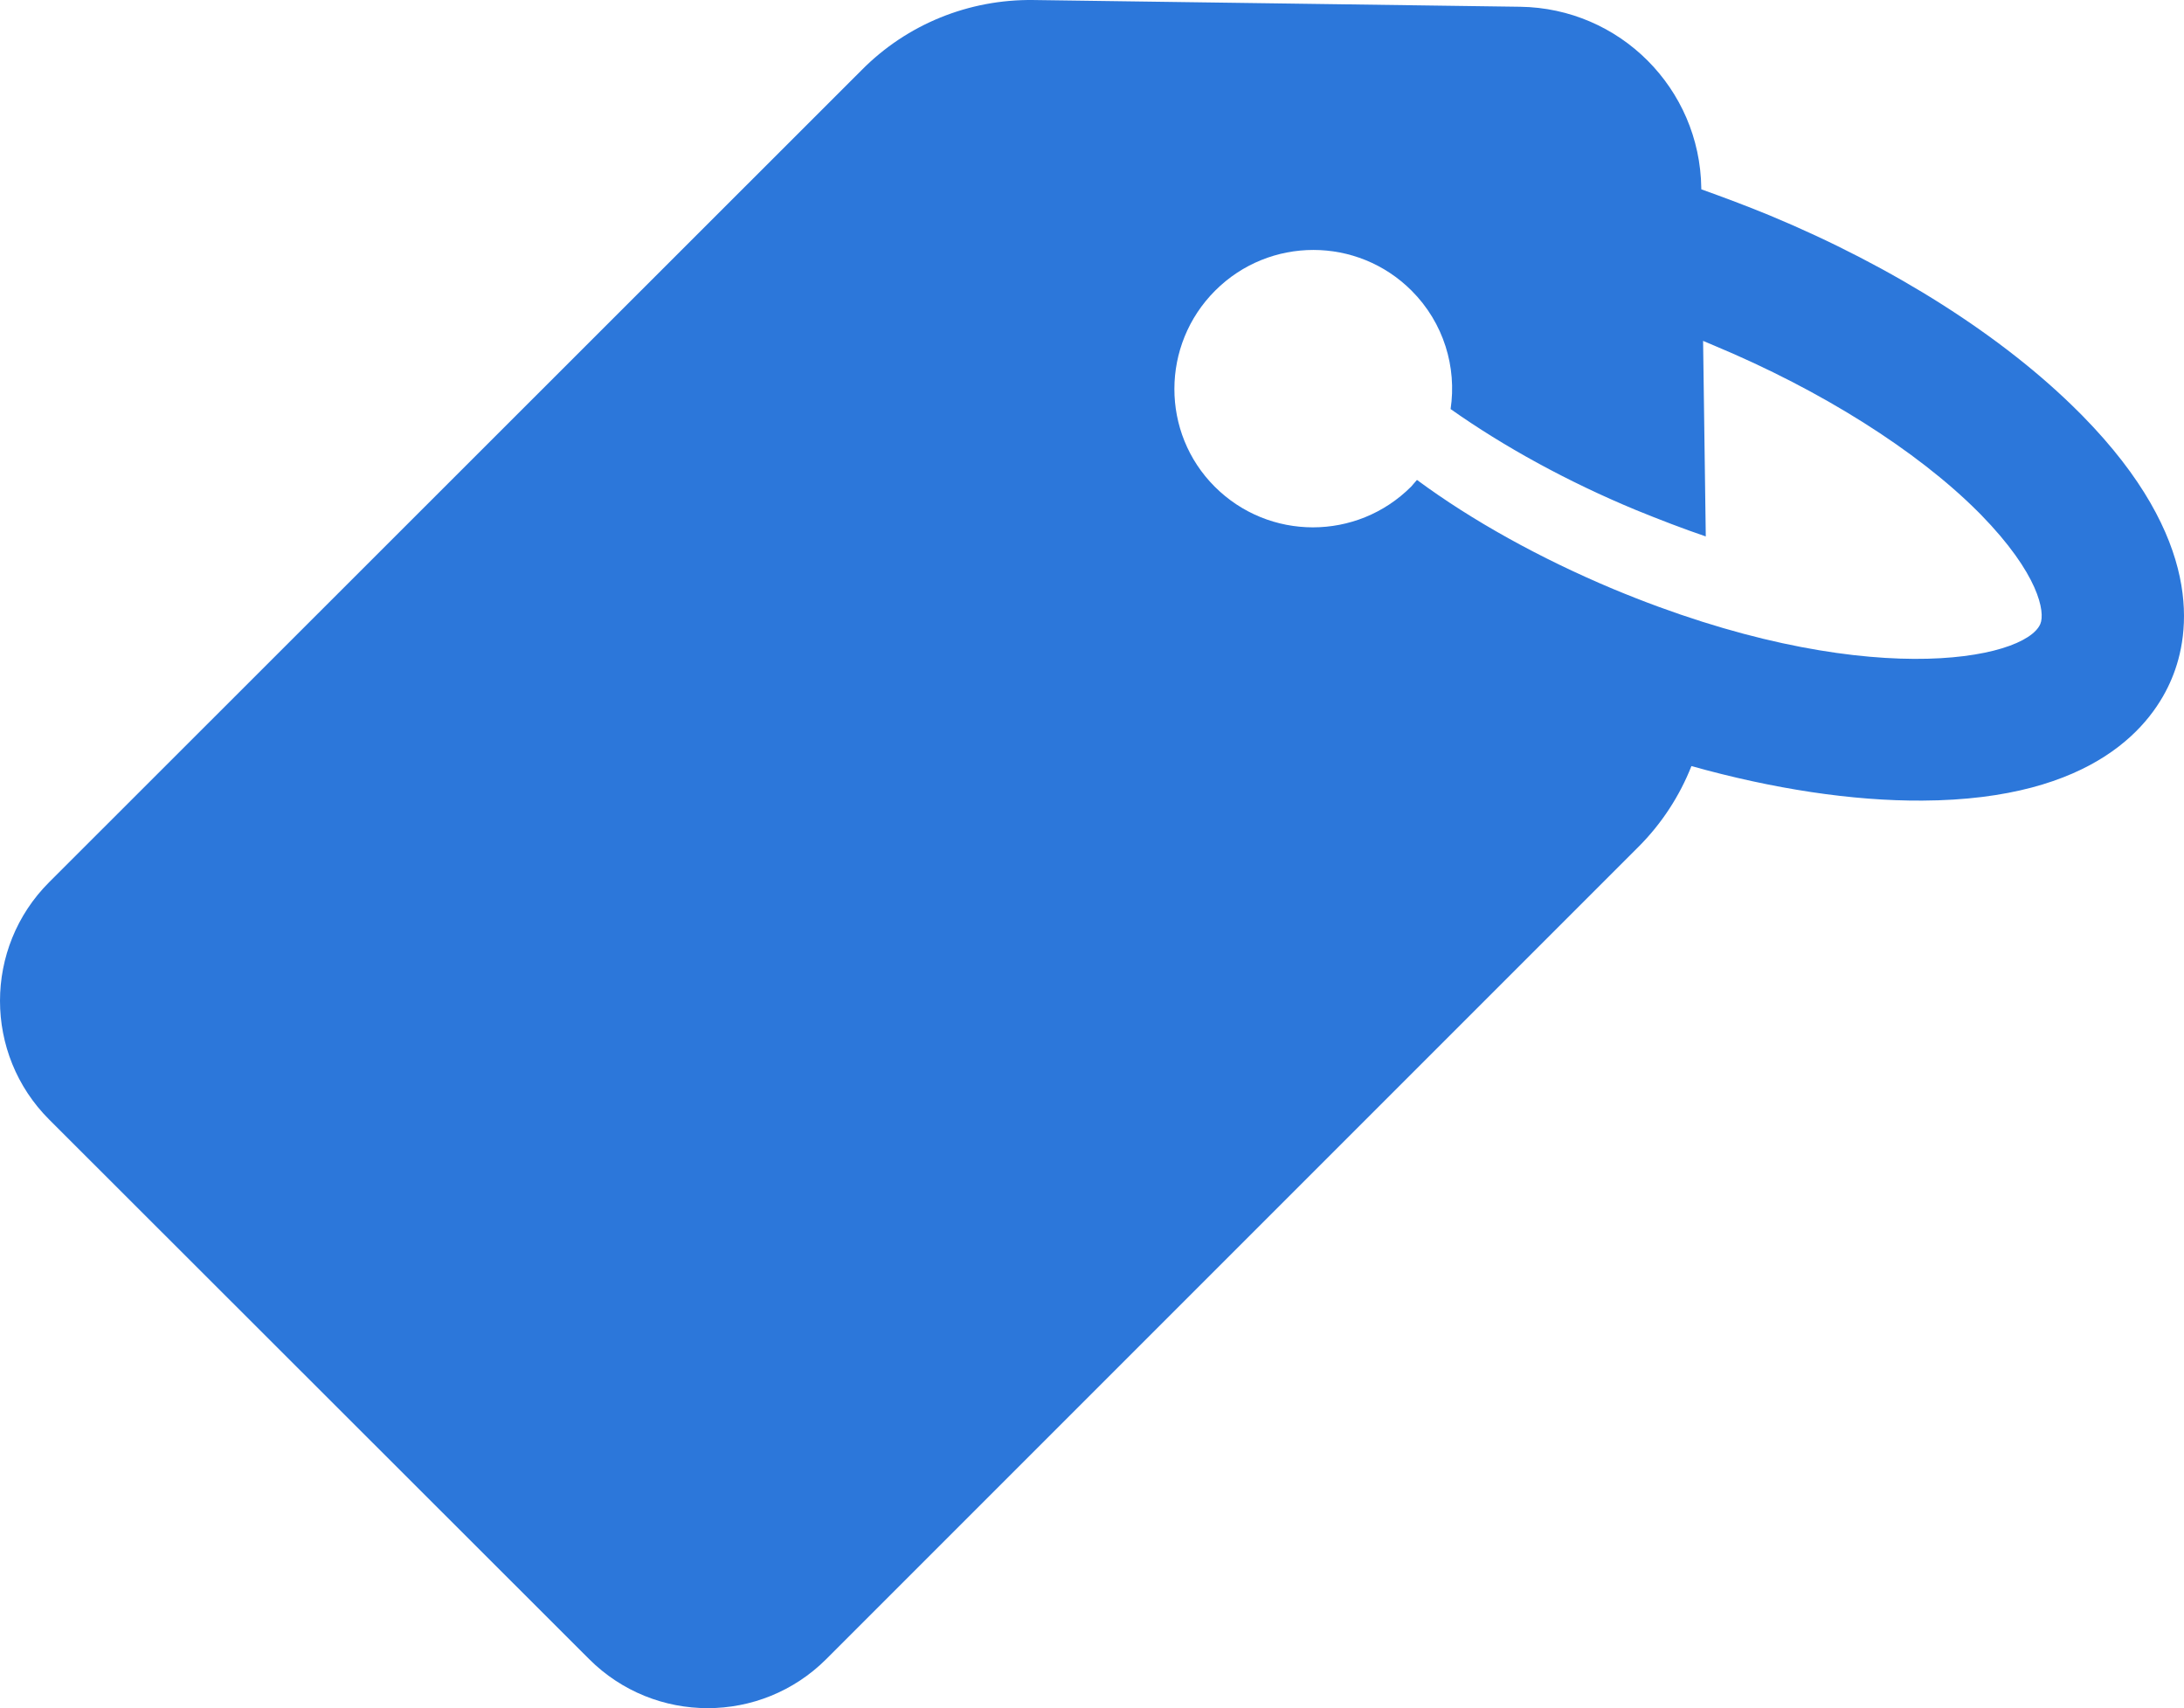 <?xml version="1.0" encoding="utf-8"?>
<!-- Generator: Adobe Illustrator 16.0.0, SVG Export Plug-In . SVG Version: 6.00 Build 0)  -->
<!DOCTYPE svg PUBLIC "-//W3C//DTD SVG 1.1//EN" "http://www.w3.org/Graphics/SVG/1.1/DTD/svg11.dtd">
<svg version="1.1" id="Capa_1" xmlns="http://www.w3.org/2000/svg" xmlns:xlink="http://www.w3.org/1999/xlink" x="0px" y="0px"
	 width="612px" height="478.628px" viewBox="0 0 612 478.628" enable-background="new 0 0 612 478.628" xml:space="preserve">
<g>
	<path fill="#2C77DA" d="M165.07,464.868c18.348,18.348,48.132,18.348,66.48,0l227.592-227.592
		c6.535-6.535,11.563-14.327,14.829-22.621c22.872,6.408,45.116,9.802,64.723,9.677c48.509-0.251,64.595-21.49,69.873-34.183
		c5.277-12.567,9.049-38.959-25.01-73.645c-0.377-0.377-0.754-0.754-1.131-1.131C561.314,94.26,530.65,74.781,495.838,60.33
		c-6.409-2.639-12.817-5.027-19.103-7.289v-0.377c-0.377-27.899-22.872-50.395-50.771-50.771L289.61,0.007
		c-18.097-0.251-35.439,6.786-48.133,19.605L13.761,247.204c-18.348,18.35-18.348,48.133,0,66.48L165.07,464.868z M340.508,81.441
		c15.207-15.207,39.839-15.207,55.045,0c9.048,9.047,12.692,21.491,10.935,33.177c14.955,10.557,32.8,20.358,51.901,28.276
		c6.786,2.765,13.321,5.277,19.604,7.414l-0.754-54.793c1.131,0.502,2.137,0.879,3.268,1.383
		c29.784,12.44,56.553,29.281,73.771,46.498c0.251,0.252,0.503,0.504,0.754,0.754c16.338,16.715,18.097,27.396,16.715,30.664
		c-4.273,10.181-50.145,19.229-119.766-9.801c-20.359-8.547-39.461-19.103-54.92-30.539c-0.503,0.629-1.131,1.256-1.634,1.885
		c-15.206,15.207-39.838,15.207-55.044,0C325.302,121.28,325.302,96.647,340.508,81.441z"/>
</g>
</svg>
